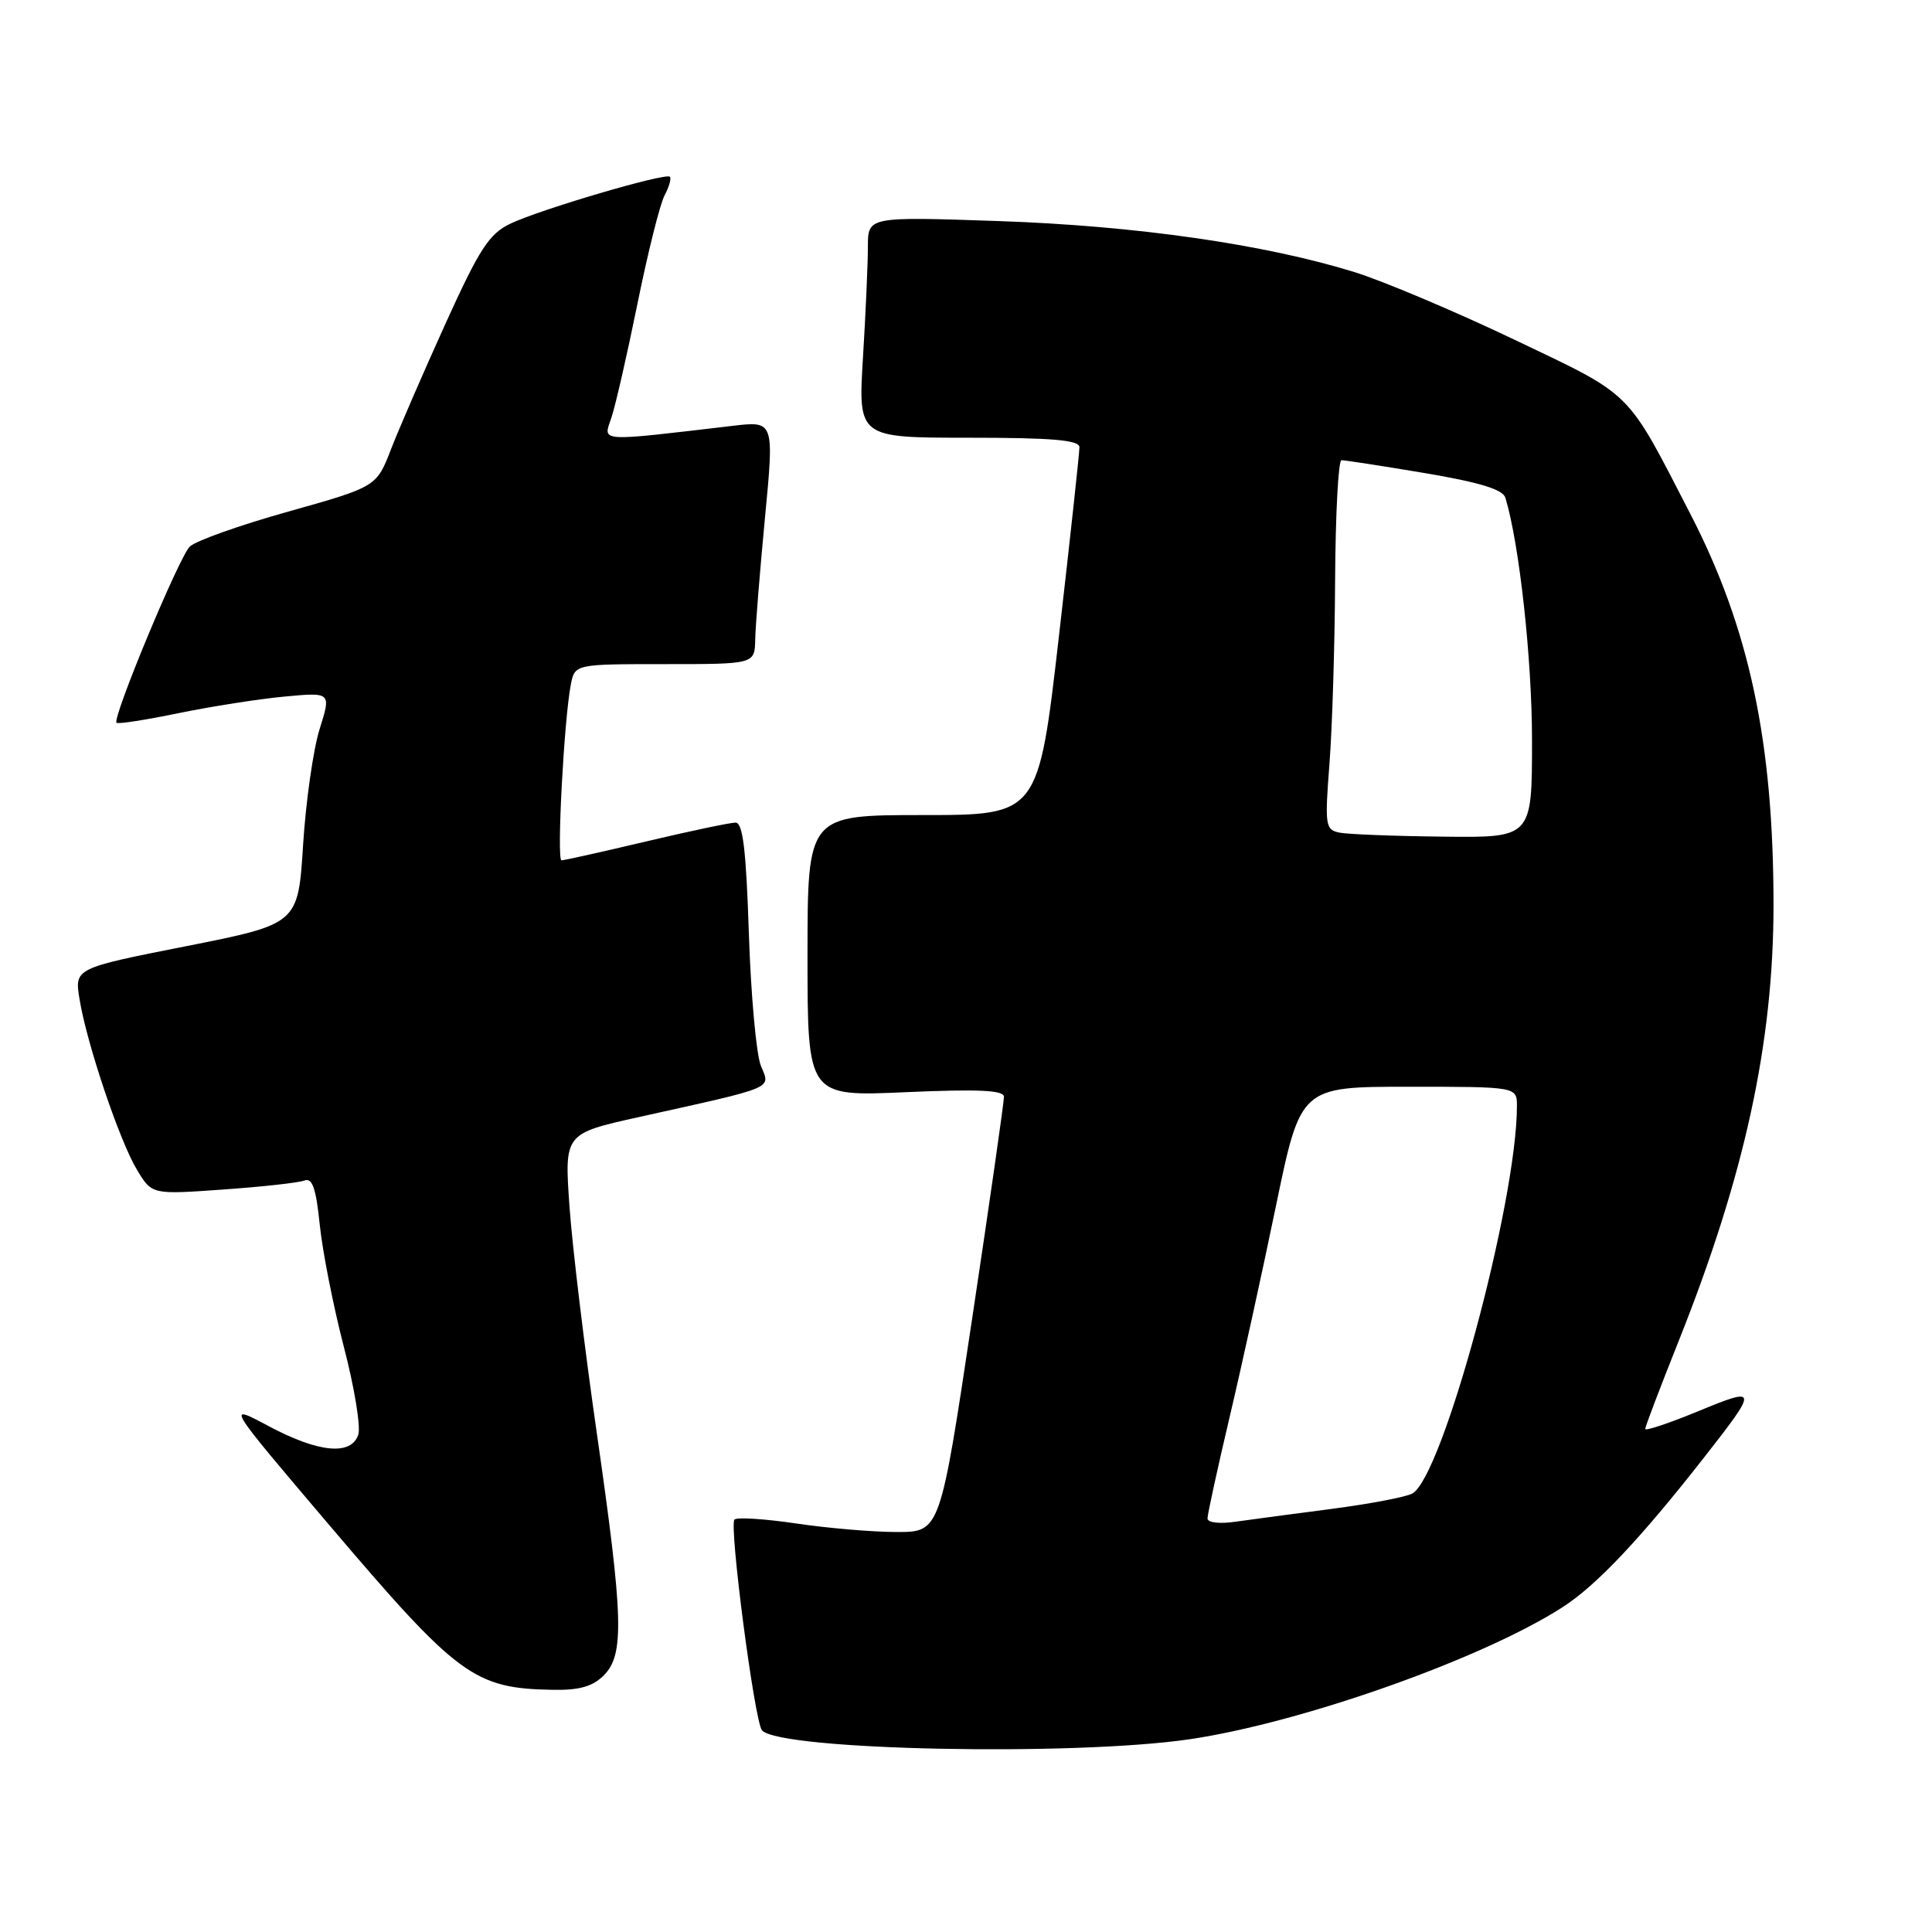 <?xml version="1.0" encoding="UTF-8" standalone="no"?>
<!DOCTYPE svg PUBLIC "-//W3C//DTD SVG 1.1//EN" "http://www.w3.org/Graphics/SVG/1.1/DTD/svg11.dtd" >
<svg xmlns="http://www.w3.org/2000/svg" xmlns:xlink="http://www.w3.org/1999/xlink" version="1.1" viewBox="0 0 256 256">
 <g >
 <path fill="currentColor"
d=" M 157.70 230.45 C 172.56 228.24 196.38 219.81 207.02 212.98 C 211.50 210.12 217.39 203.87 225.84 193.07 C 233.00 183.92 232.98 183.71 225.01 187.00 C 221.15 188.59 218.00 189.64 218.00 189.34 C 218.00 189.04 220.00 183.78 222.45 177.65 C 231.17 155.76 234.99 138.23 235.00 119.97 C 235.00 98.31 231.81 83.27 223.97 68.08 C 215.41 51.49 216.51 52.57 200.67 45.01 C 192.83 41.27 183.29 37.24 179.46 36.05 C 167.54 32.36 150.47 29.91 132.25 29.29 C 115.00 28.70 115.00 28.70 115.00 32.69 C 115.00 34.89 114.71 41.48 114.35 47.34 C 113.70 58.00 113.70 58.00 128.35 58.00 C 139.39 58.00 143.01 58.31 143.03 59.25 C 143.04 59.94 141.82 71.19 140.32 84.25 C 137.59 108.00 137.59 108.00 122.30 108.00 C 107.00 108.00 107.00 108.00 107.00 126.65 C 107.00 145.30 107.00 145.30 120.00 144.72 C 129.62 144.30 133.01 144.45 133.03 145.32 C 133.04 145.97 131.15 159.21 128.81 174.75 C 124.57 203.00 124.57 203.00 118.82 203.00 C 115.67 203.00 109.67 202.49 105.50 201.87 C 101.33 201.25 97.65 201.02 97.32 201.35 C 96.58 202.09 99.99 228.18 100.97 229.28 C 103.33 231.93 142.30 232.73 157.70 230.45 Z  M 80.00 222.00 C 82.75 219.25 82.61 214.39 79.07 189.83 C 77.46 178.65 75.83 165.16 75.46 159.86 C 74.78 150.21 74.78 150.21 84.64 148.02 C 103.02 143.94 102.09 144.33 100.82 141.22 C 100.21 139.72 99.50 131.86 99.23 123.75 C 98.87 112.64 98.44 109.00 97.46 109.00 C 96.76 109.00 91.42 110.12 85.60 111.50 C 79.78 112.88 74.74 114.00 74.40 114.00 C 73.75 114.00 74.73 95.44 75.63 90.75 C 76.16 88.00 76.16 88.00 88.08 88.00 C 100.00 88.00 100.00 88.00 100.07 84.75 C 100.10 82.96 100.69 75.71 101.36 68.64 C 102.59 55.77 102.59 55.77 97.05 56.43 C 79.08 58.54 79.90 58.60 81.00 55.39 C 81.54 53.80 83.10 46.98 84.47 40.23 C 85.84 33.48 87.45 27.03 88.06 25.89 C 88.66 24.76 88.98 23.65 88.76 23.42 C 88.19 22.86 71.63 27.73 67.62 29.64 C 64.82 30.98 63.53 32.96 59.04 42.86 C 56.14 49.26 52.89 56.75 51.82 59.50 C 49.89 64.50 49.89 64.50 38.19 67.79 C 31.76 69.59 25.89 71.68 25.14 72.43 C 23.70 73.87 14.84 95.18 15.44 95.77 C 15.63 95.97 19.33 95.39 23.65 94.50 C 27.97 93.61 34.29 92.62 37.69 92.30 C 43.89 91.72 43.89 91.72 42.35 96.61 C 41.51 99.30 40.52 106.21 40.16 111.97 C 39.50 122.43 39.50 122.43 24.69 125.37 C 9.87 128.30 9.87 128.30 10.54 132.40 C 11.49 138.28 15.86 151.24 18.17 155.04 C 20.14 158.29 20.14 158.29 29.54 157.62 C 34.70 157.26 39.56 156.72 40.32 156.43 C 41.38 156.02 41.87 157.41 42.37 162.29 C 42.73 165.80 44.16 173.06 45.55 178.42 C 46.95 183.77 47.81 189.02 47.48 190.08 C 46.57 192.91 42.24 192.51 35.60 188.97 C 29.92 185.94 29.92 185.94 43.50 201.93 C 60.68 222.15 62.81 223.73 73.25 223.91 C 76.75 223.98 78.53 223.47 80.00 222.00 Z  M 160.00 201.20 C 160.00 200.66 161.31 194.65 162.91 187.86 C 164.52 181.06 167.29 168.41 169.08 159.75 C 172.34 144.00 172.34 144.00 186.67 144.00 C 201.00 144.00 201.00 144.00 201.00 146.56 C 201.00 159.30 191.13 195.82 187.12 197.91 C 186.23 198.38 181.45 199.28 176.50 199.93 C 171.55 200.57 165.81 201.34 163.75 201.63 C 161.60 201.95 160.00 201.76 160.00 201.20 Z  M 177.50 110.33 C 175.61 109.95 175.53 109.40 176.16 101.21 C 176.53 96.42 176.87 85.41 176.91 76.75 C 176.96 68.09 177.34 60.99 177.75 60.98 C 178.16 60.97 183.11 61.73 188.75 62.68 C 196.06 63.91 199.13 64.85 199.47 65.95 C 201.32 72.04 203.00 87.31 203.00 98.13 C 203.00 111.00 203.00 111.00 191.25 110.86 C 184.79 110.79 178.60 110.55 177.50 110.33 Z "/>
</g>
</svg>